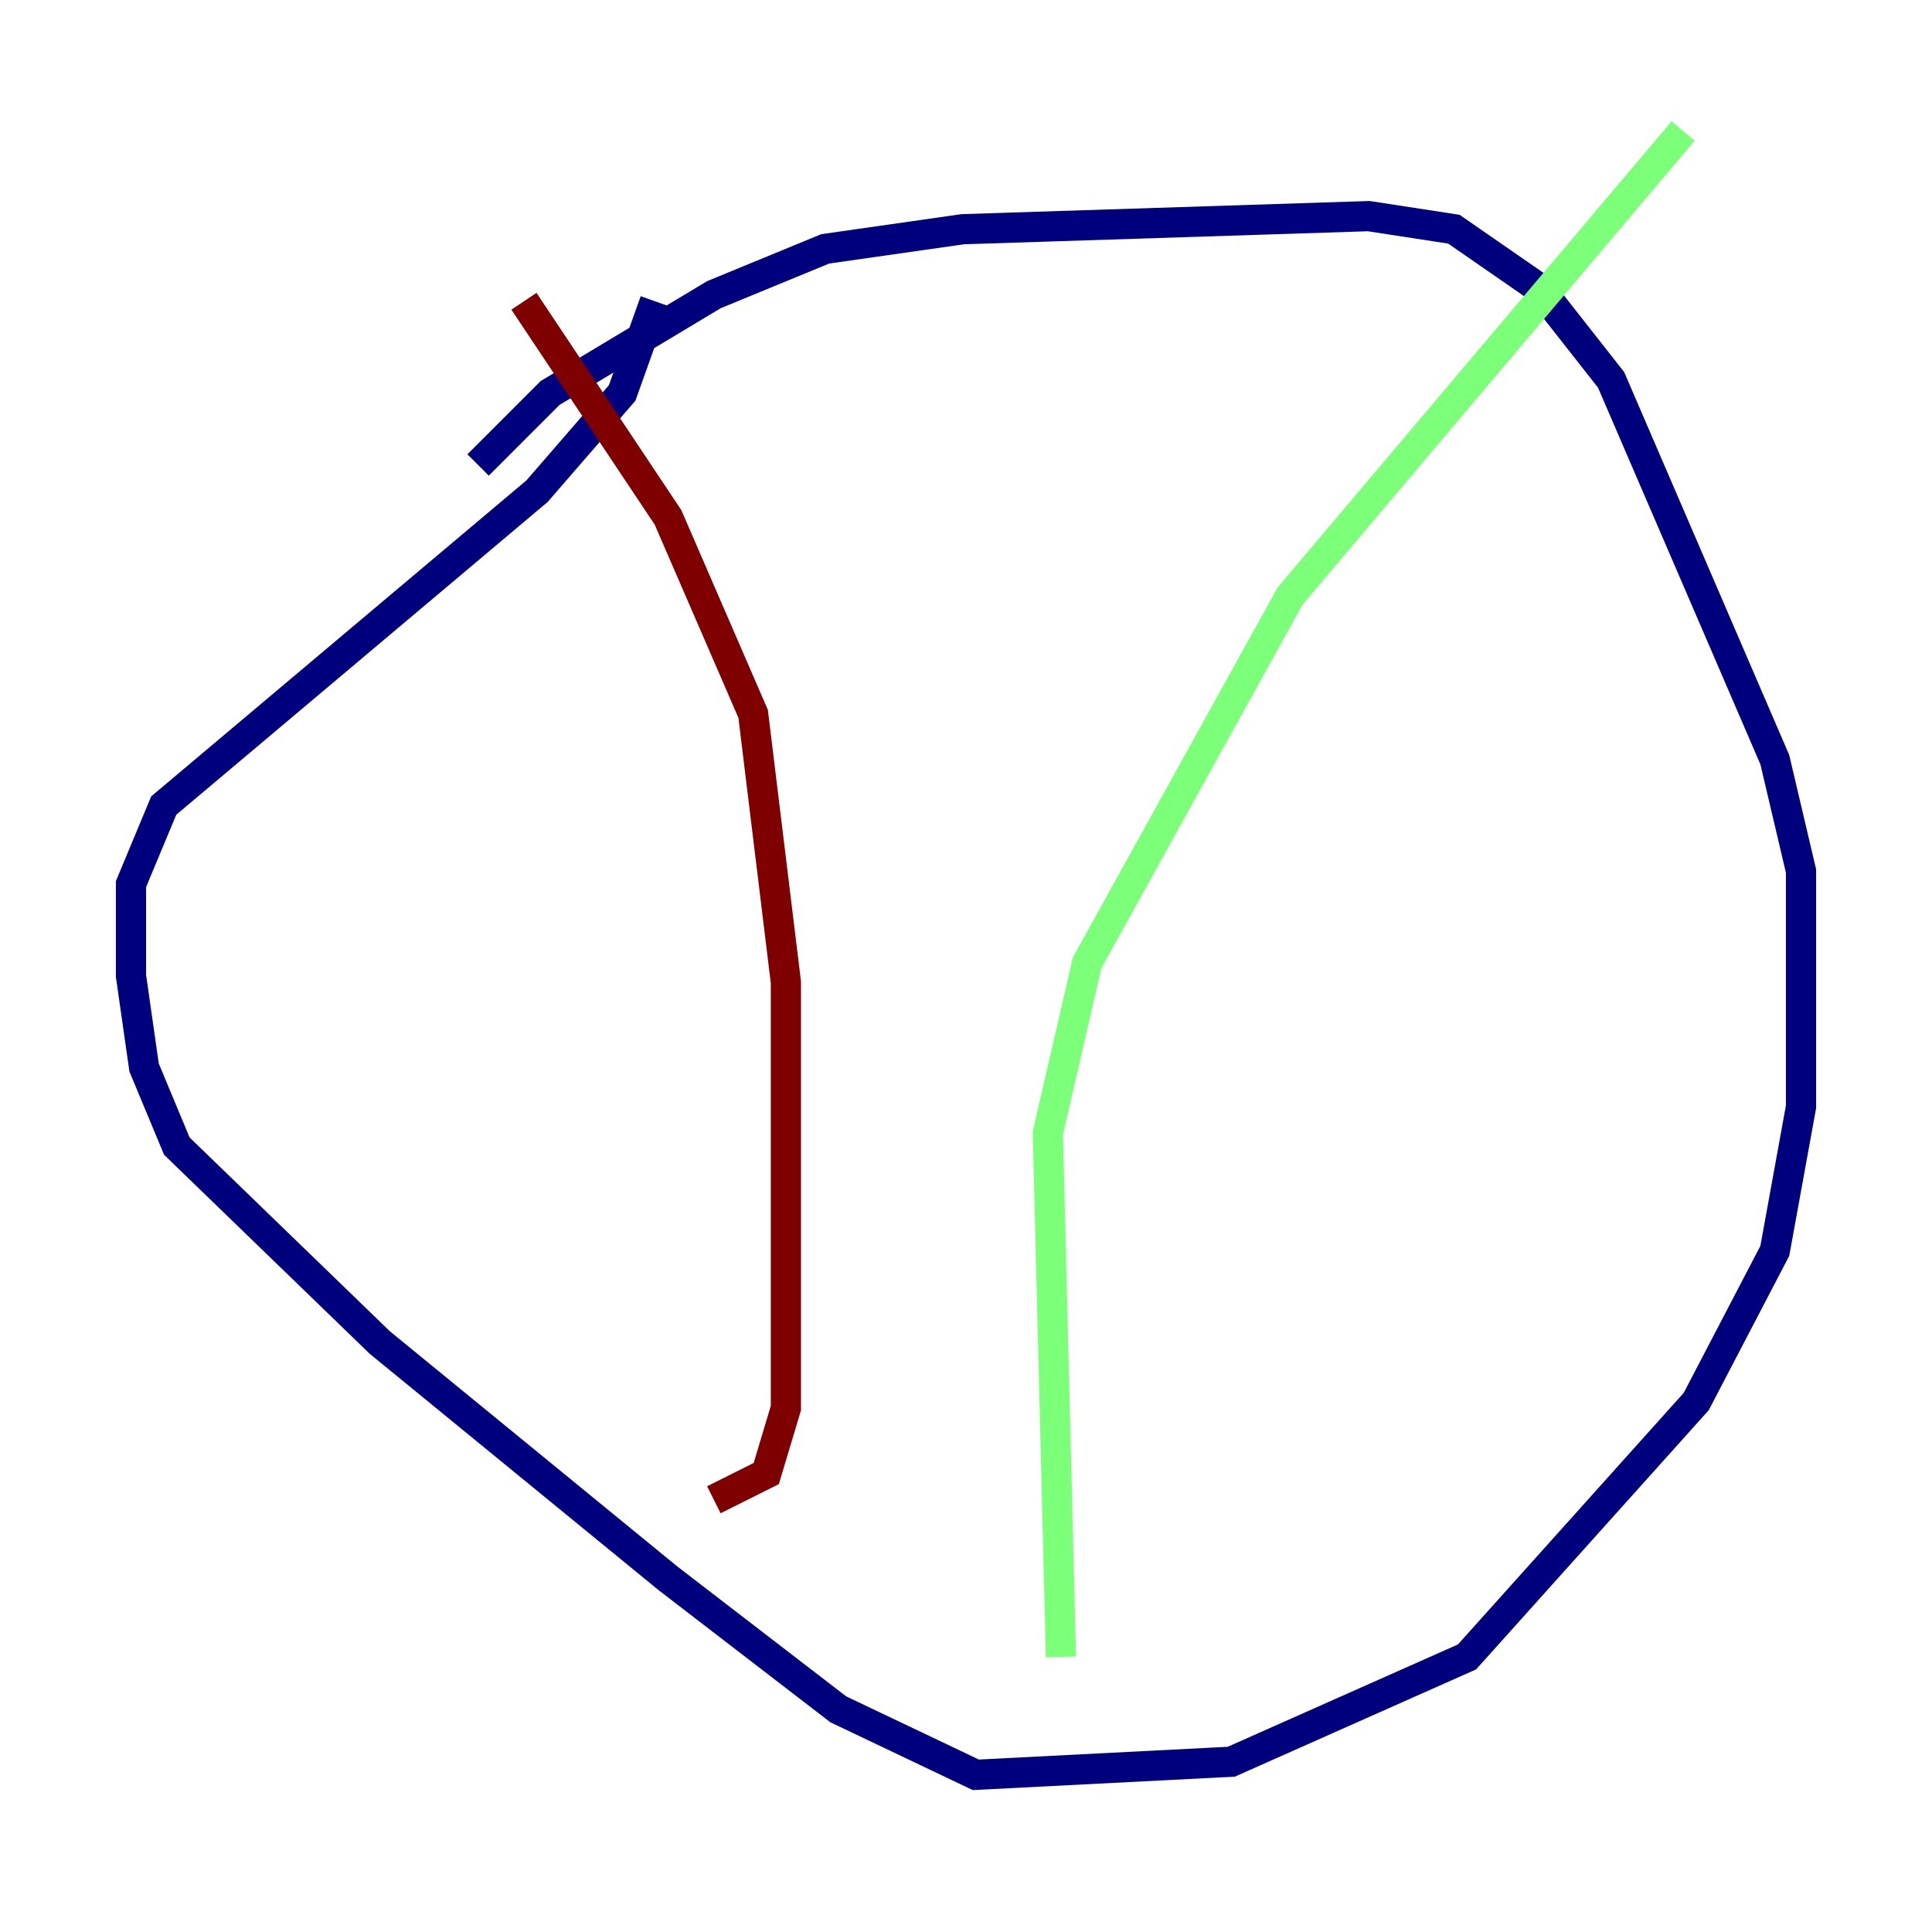 <?xml version="1.0" encoding="utf-8" ?>
<svg baseProfile="tiny" height="128" version="1.2" viewBox="0,0,128,128" width="128" xmlns="http://www.w3.org/2000/svg" xmlns:ev="http://www.w3.org/2001/xml-events" xmlns:xlink="http://www.w3.org/1999/xlink"><defs /><polyline fill="none" points="31.675,30.807 36.447,26.034 47.295,19.525 54.671,16.488 63.783,15.186 90.685,14.319 96.325,15.186 101.966,19.091 106.739,25.166 117.586,50.332 119.322,57.709 119.322,73.329 117.586,82.875 112.38,92.854 97.193,109.776 81.573,116.719 64.651,117.586 55.539,113.248 44.258,104.57 25.166,88.949 11.715,75.932 9.546,70.725 8.678,64.651 8.678,58.576 10.848,53.37 35.58,32.542 41.22,26.034 43.39,19.959" stroke="#00007f" stroke-width="2" /><polyline fill="none" points="111.512,8.678 85.478,39.485 72.027,63.783 69.424,75.064 70.291,109.776" stroke="#7cff79" stroke-width="2" /><polyline fill="none" points="34.712,19.959 44.258,34.278 49.898,47.295 52.068,65.085 52.068,93.288 50.766,97.627 47.295,99.363" stroke="#7f0000" stroke-width="2" /></svg>